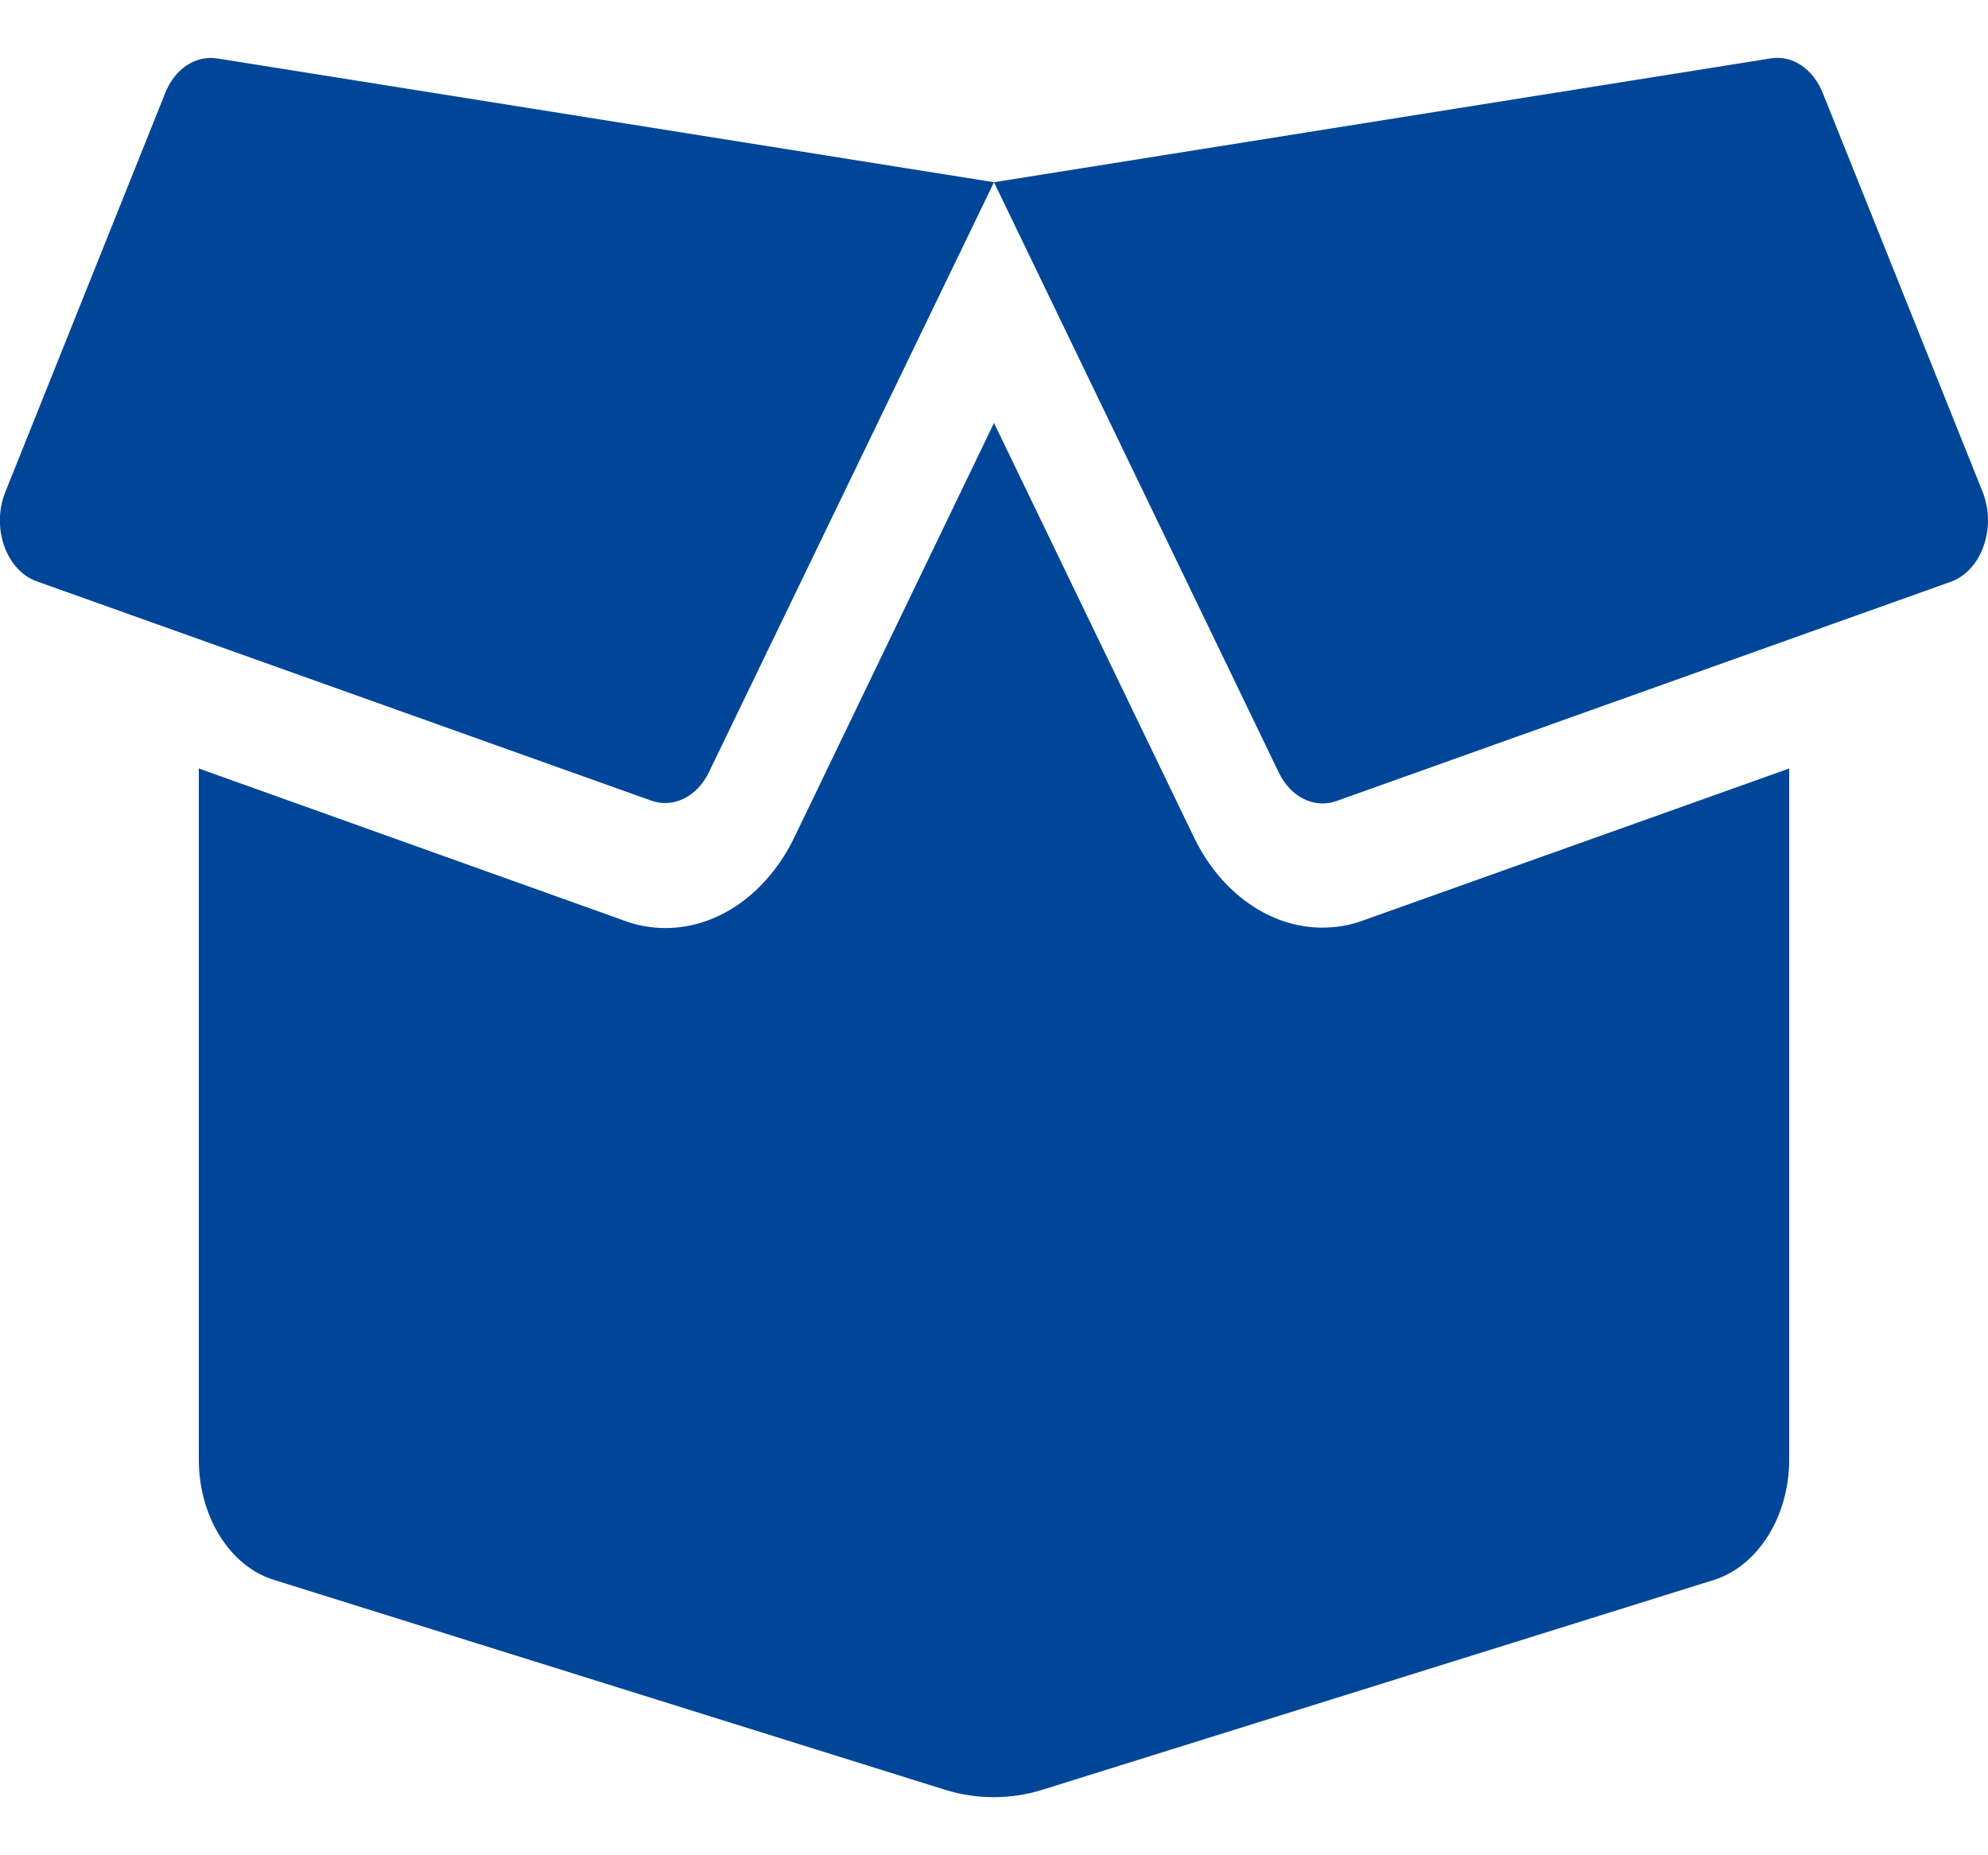<svg width="30" height="28" viewBox="0 0 30 28" fill="none" xmlns="http://www.w3.org/2000/svg">
<path d="M19.955 14C19.163 14 18.417 13.473 18.014 12.629L15 6.383L11.991 12.629C11.583 13.479 10.838 14.006 10.045 14.006C9.834 14.006 9.623 13.971 9.422 13.895L3 11.598V22.027C3 22.889 3.469 23.639 4.134 23.844L14.269 27.014C14.747 27.16 15.248 27.16 15.722 27.014L25.866 23.844C26.531 23.633 27 22.883 27 22.027V11.598L20.578 13.889C20.377 13.965 20.166 14 19.955 14ZM29.92 7.426L27.506 1.402C27.361 1.039 27.047 0.828 26.723 0.881L15 2.75L19.299 11.662C19.477 12.031 19.833 12.207 20.166 12.09L29.442 8.779C29.906 8.609 30.131 7.965 29.92 7.426V7.426ZM2.494 1.402L0.08 7.426C-0.136 7.965 0.094 8.609 0.553 8.773L9.83 12.084C10.162 12.201 10.519 12.025 10.697 11.656L15 2.75L3.272 0.881C2.948 0.834 2.639 1.039 2.494 1.402V1.402Z" fill="#004698"/>
</svg>

